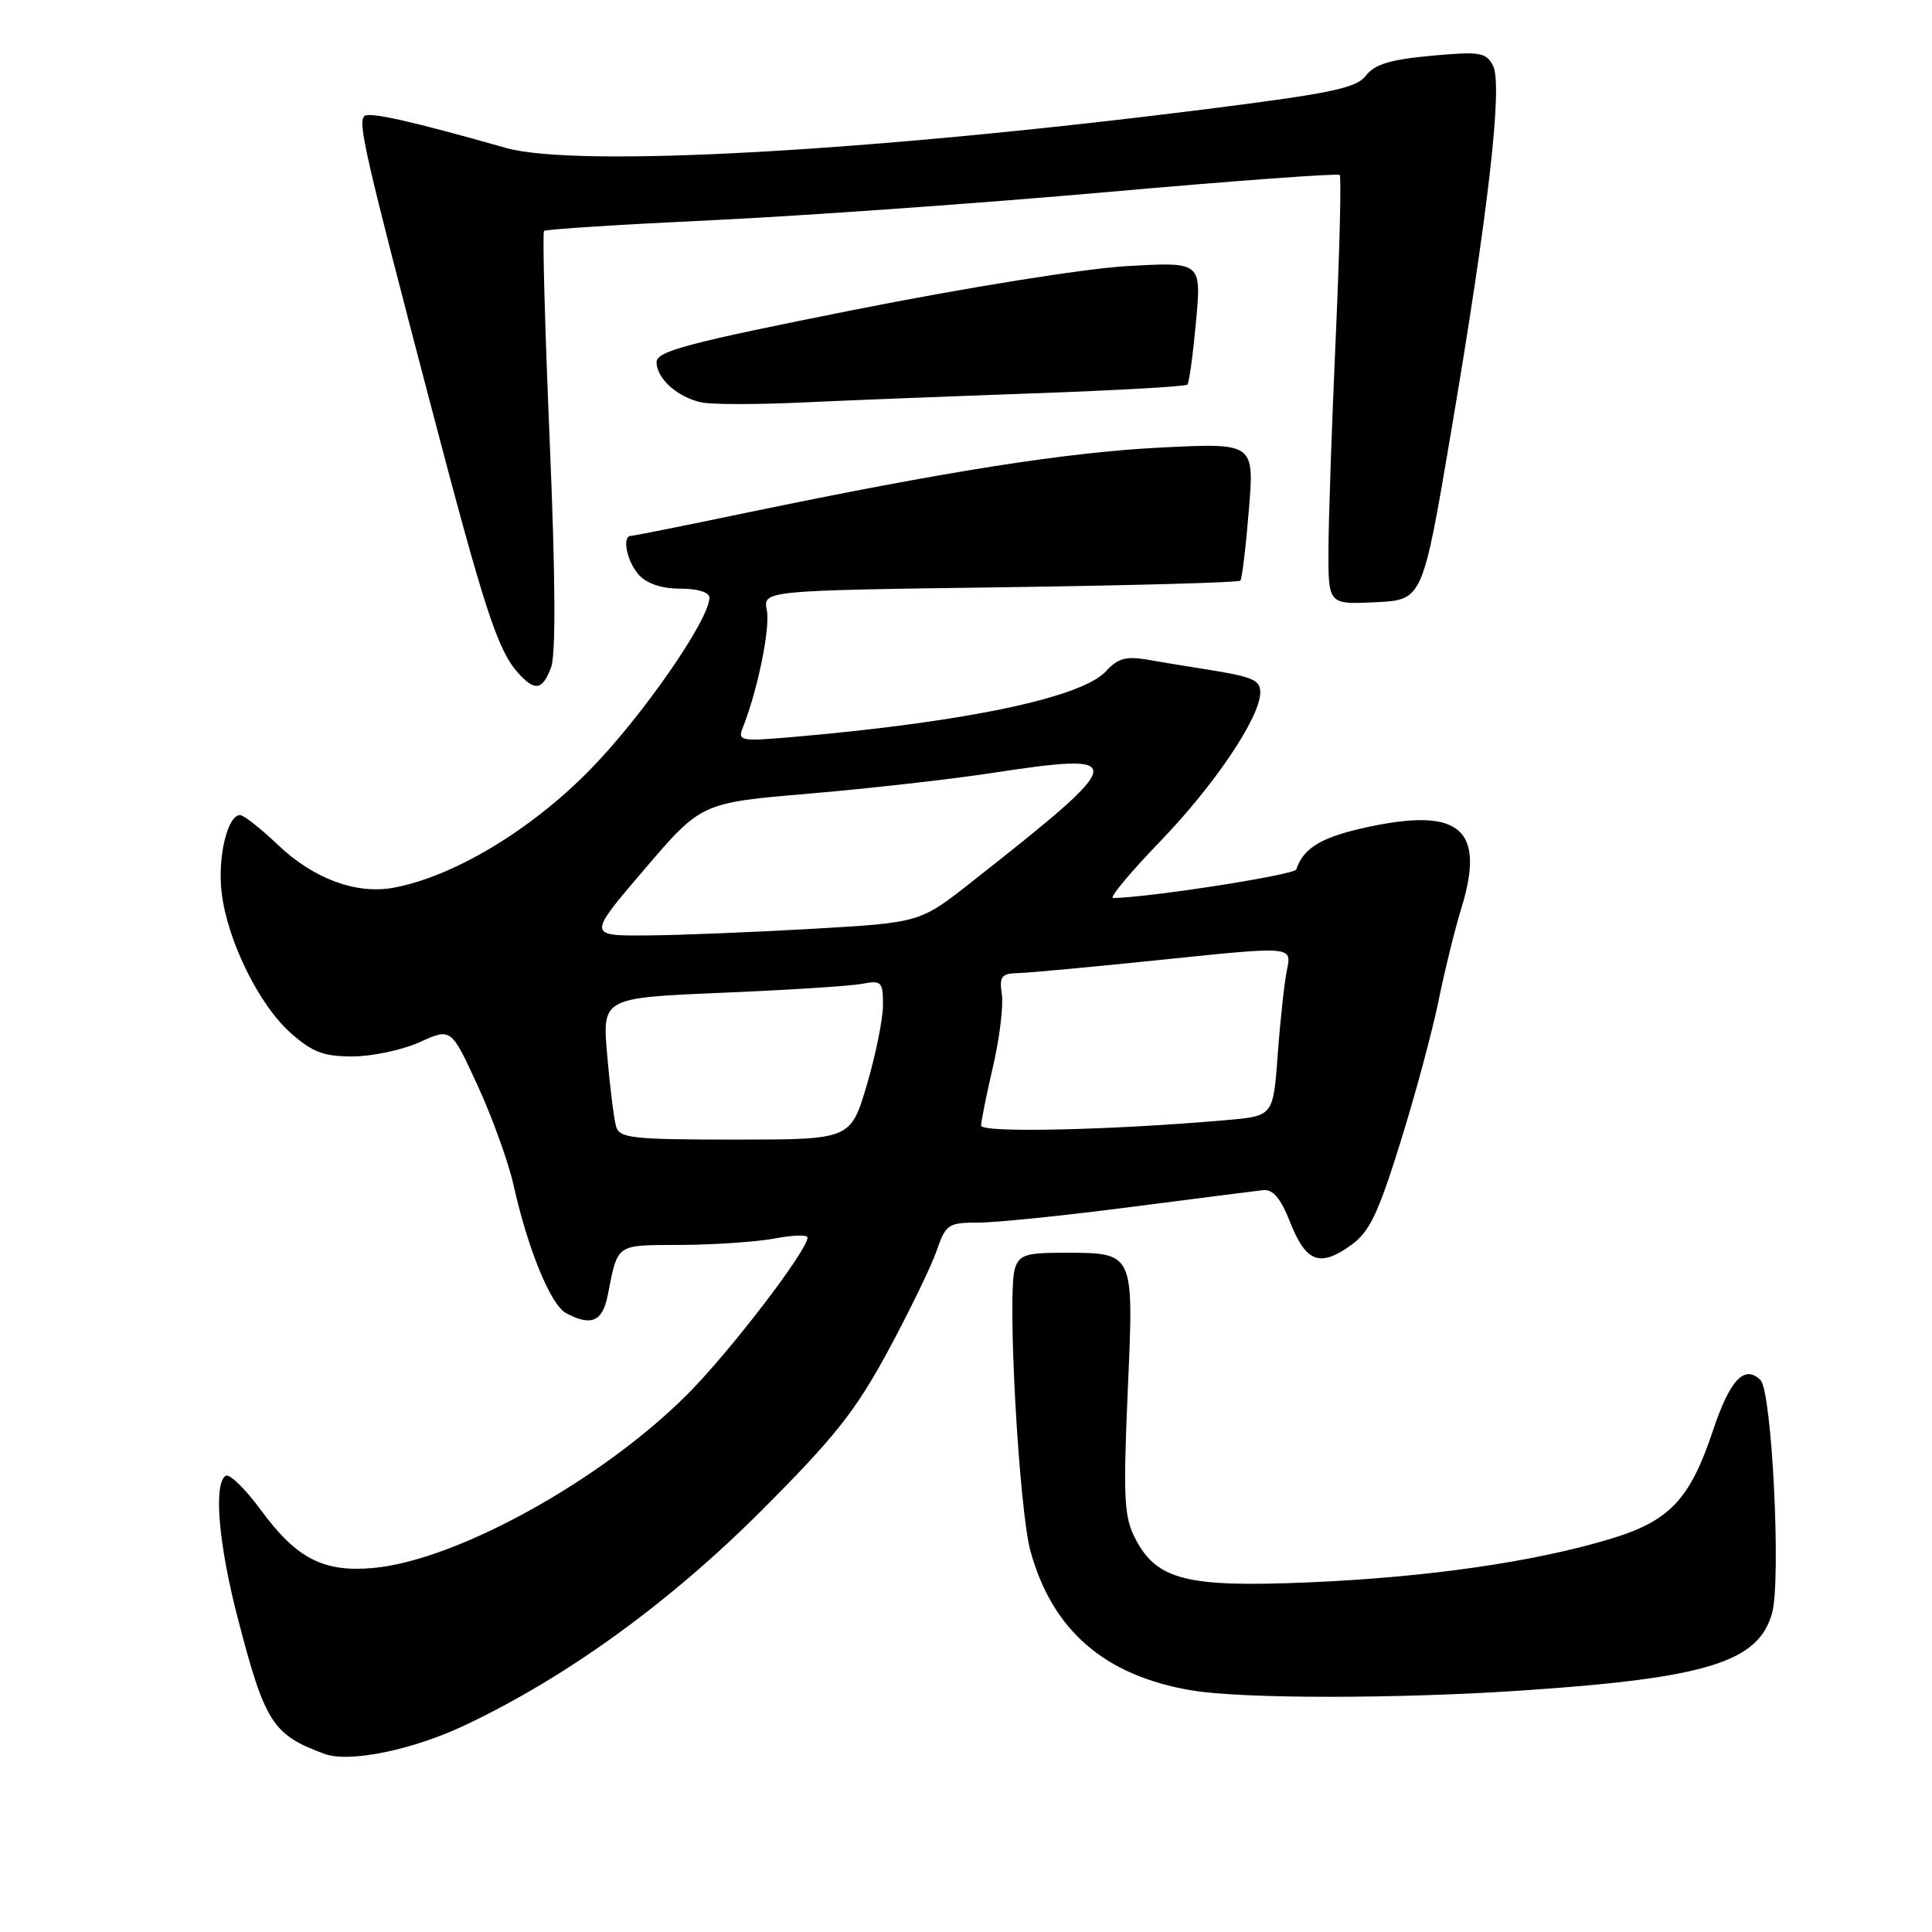 <?xml version="1.0" encoding="UTF-8" standalone="no"?>
<!DOCTYPE svg PUBLIC "-//W3C//DTD SVG 1.1//EN" "http://www.w3.org/Graphics/SVG/1.1/DTD/svg11.dtd" >
<svg xmlns="http://www.w3.org/2000/svg" xmlns:xlink="http://www.w3.org/1999/xlink" version="1.1" viewBox="0 0 256 256">
 <g >
 <path fill="currentColor"
d=" M 61.70 228.56 C 75.22 222.14 88.76 212.32 101.02 200.04 C 110.62 190.43 113.40 186.91 117.67 179.00 C 120.49 173.78 123.39 167.81 124.10 165.75 C 125.33 162.21 125.64 162.00 129.64 162.00 C 131.97 162.00 140.99 161.08 149.69 159.95 C 158.38 158.83 166.33 157.82 167.35 157.70 C 168.68 157.56 169.68 158.74 170.97 162.00 C 173.06 167.26 174.87 167.94 178.98 165.02 C 181.45 163.25 182.58 160.93 185.53 151.46 C 187.50 145.18 189.76 136.76 190.58 132.77 C 191.39 128.77 192.77 123.16 193.65 120.30 C 196.81 109.98 193.54 107.03 181.69 109.49 C 175.22 110.84 172.75 112.26 171.76 115.21 C 171.52 115.93 152.15 118.95 147.49 118.99 C 146.94 119.00 149.74 115.62 153.72 111.50 C 160.94 104.02 166.97 95.05 166.99 91.77 C 167.00 90.05 166.04 89.66 159.00 88.56 C 157.07 88.26 153.92 87.74 151.99 87.40 C 149.21 86.93 148.09 87.24 146.57 88.92 C 143.43 92.40 128.18 95.63 105.58 97.61 C 98.07 98.27 97.71 98.21 98.43 96.40 C 100.38 91.50 102.08 83.24 101.61 80.88 C 101.10 78.25 101.10 78.25 132.53 77.82 C 149.81 77.58 164.13 77.19 164.35 76.94 C 164.58 76.70 165.08 72.49 165.48 67.59 C 166.21 58.69 166.21 58.69 153.85 59.30 C 141.32 59.93 125.33 62.45 98.87 67.95 C 90.82 69.63 83.96 71.00 83.62 71.00 C 82.37 71.00 83.05 74.40 84.65 76.17 C 85.71 77.34 87.70 78.00 90.15 78.00 C 92.46 78.00 94.00 78.48 94.00 79.19 C 94.00 82.13 85.00 95.08 78.05 102.13 C 70.24 110.06 60.09 116.14 52.19 117.62 C 47.24 118.55 41.57 116.46 36.84 111.96 C 34.55 109.78 32.29 108.00 31.81 108.00 C 30.16 108.00 28.82 113.54 29.36 118.20 C 30.09 124.58 34.33 133.21 38.58 136.93 C 41.43 139.44 42.93 140.00 46.78 139.98 C 49.38 139.97 53.36 139.11 55.64 138.08 C 59.78 136.20 59.78 136.20 63.29 143.85 C 65.23 148.06 67.36 153.97 68.04 157.00 C 69.95 165.56 72.97 172.91 75.01 174.00 C 78.29 175.76 79.81 175.14 80.50 171.75 C 81.92 164.66 81.43 165.00 90.32 164.96 C 94.82 164.93 100.41 164.54 102.75 164.09 C 105.09 163.64 107.00 163.59 107.00 163.98 C 107.00 165.69 96.66 179.18 91.04 184.80 C 79.64 196.20 60.42 206.80 49.41 207.77 C 42.82 208.35 39.28 206.51 34.52 200.03 C 32.49 197.26 30.41 195.24 29.91 195.55 C 28.27 196.57 28.95 204.60 31.52 214.48 C 35.11 228.28 36.13 229.88 43.00 232.40 C 46.29 233.61 54.72 231.88 61.70 228.56 Z  M 202.00 223.98 C 226.20 222.34 233.02 220.21 234.81 213.74 C 236.03 209.32 234.79 184.39 233.28 182.88 C 231.17 180.77 229.23 182.81 227.01 189.46 C 223.92 198.75 221.23 201.58 213.16 203.98 C 203.09 206.99 189.06 209.00 173.50 209.67 C 157.22 210.36 153.28 209.37 150.43 203.87 C 148.94 200.99 148.82 198.57 149.43 184.36 C 150.24 165.62 150.42 166.00 140.63 166.00 C 135.95 166.00 135.04 166.31 134.48 168.08 C 133.43 171.38 135.01 199.99 136.55 205.56 C 139.45 216.05 146.38 222.04 157.87 223.98 C 164.60 225.12 185.30 225.12 202.00 223.98 Z  M 73.02 88.44 C 73.66 86.76 73.60 76.43 72.84 58.44 C 72.20 43.34 71.86 30.82 72.09 30.60 C 72.31 30.38 82.40 29.74 94.50 29.17 C 106.60 28.59 130.13 26.92 146.80 25.44 C 163.46 23.96 177.28 22.95 177.51 23.18 C 177.75 23.41 177.51 33.03 177.00 44.55 C 176.48 56.07 176.04 68.78 176.03 72.80 C 176.00 80.10 176.00 80.10 182.25 79.80 C 188.50 79.50 188.50 79.50 192.23 57.50 C 197.23 28.06 199.16 11.17 197.82 8.67 C 196.89 6.93 196.06 6.80 189.64 7.39 C 184.23 7.89 182.14 8.52 181.00 10.01 C 179.74 11.67 176.44 12.36 160.00 14.44 C 115.12 20.11 76.36 22.26 67.00 19.59 C 54.42 16.02 48.89 14.78 48.27 15.39 C 47.41 16.26 48.37 20.49 56.83 52.74 C 64.19 80.82 65.92 86.15 68.69 89.21 C 70.89 91.64 71.87 91.46 73.02 88.44 Z  M 137.00 52.12 C 147.95 51.73 157.11 51.21 157.34 50.96 C 157.57 50.71 158.08 46.94 158.48 42.60 C 159.20 34.70 159.20 34.70 149.35 35.26 C 143.73 35.58 128.22 38.07 113.25 41.04 C 91.15 45.44 87.00 46.53 87.00 47.98 C 87.00 50.17 89.80 52.67 93.00 53.33 C 94.38 53.61 100.35 53.61 106.29 53.33 C 112.22 53.05 126.04 52.51 137.00 52.12 Z  M 81.63 149.25 C 81.35 148.29 80.82 144.06 80.46 139.86 C 79.79 132.22 79.79 132.22 95.64 131.55 C 104.36 131.19 112.74 130.65 114.25 130.36 C 116.80 129.88 117.00 130.08 117.00 133.17 C 117.00 135.00 116.04 139.76 114.86 143.75 C 112.71 151.00 112.71 151.00 97.42 151.00 C 83.72 151.00 82.08 150.82 81.63 149.25 Z  M 130.00 149.15 C 130.00 148.59 130.71 145.06 131.58 141.32 C 132.45 137.58 132.97 133.27 132.75 131.76 C 132.40 129.37 132.69 128.99 134.92 128.94 C 136.34 128.91 145.08 128.09 154.34 127.13 C 171.17 125.39 171.17 125.39 170.54 128.44 C 170.19 130.13 169.64 135.18 169.31 139.69 C 168.71 147.87 168.71 147.87 162.61 148.41 C 147.42 149.75 130.00 150.14 130.00 149.15 Z  M 85.39 115.19 C 92.93 106.37 92.93 106.37 107.22 105.16 C 115.07 104.49 125.78 103.28 131.00 102.49 C 149.92 99.60 149.80 100.30 128.70 116.90 C 121.90 122.25 121.90 122.25 107.70 123.07 C 99.89 123.52 89.98 123.92 85.68 123.95 C 77.86 124.00 77.86 124.00 85.39 115.19 Z "/>
</g>
</svg>